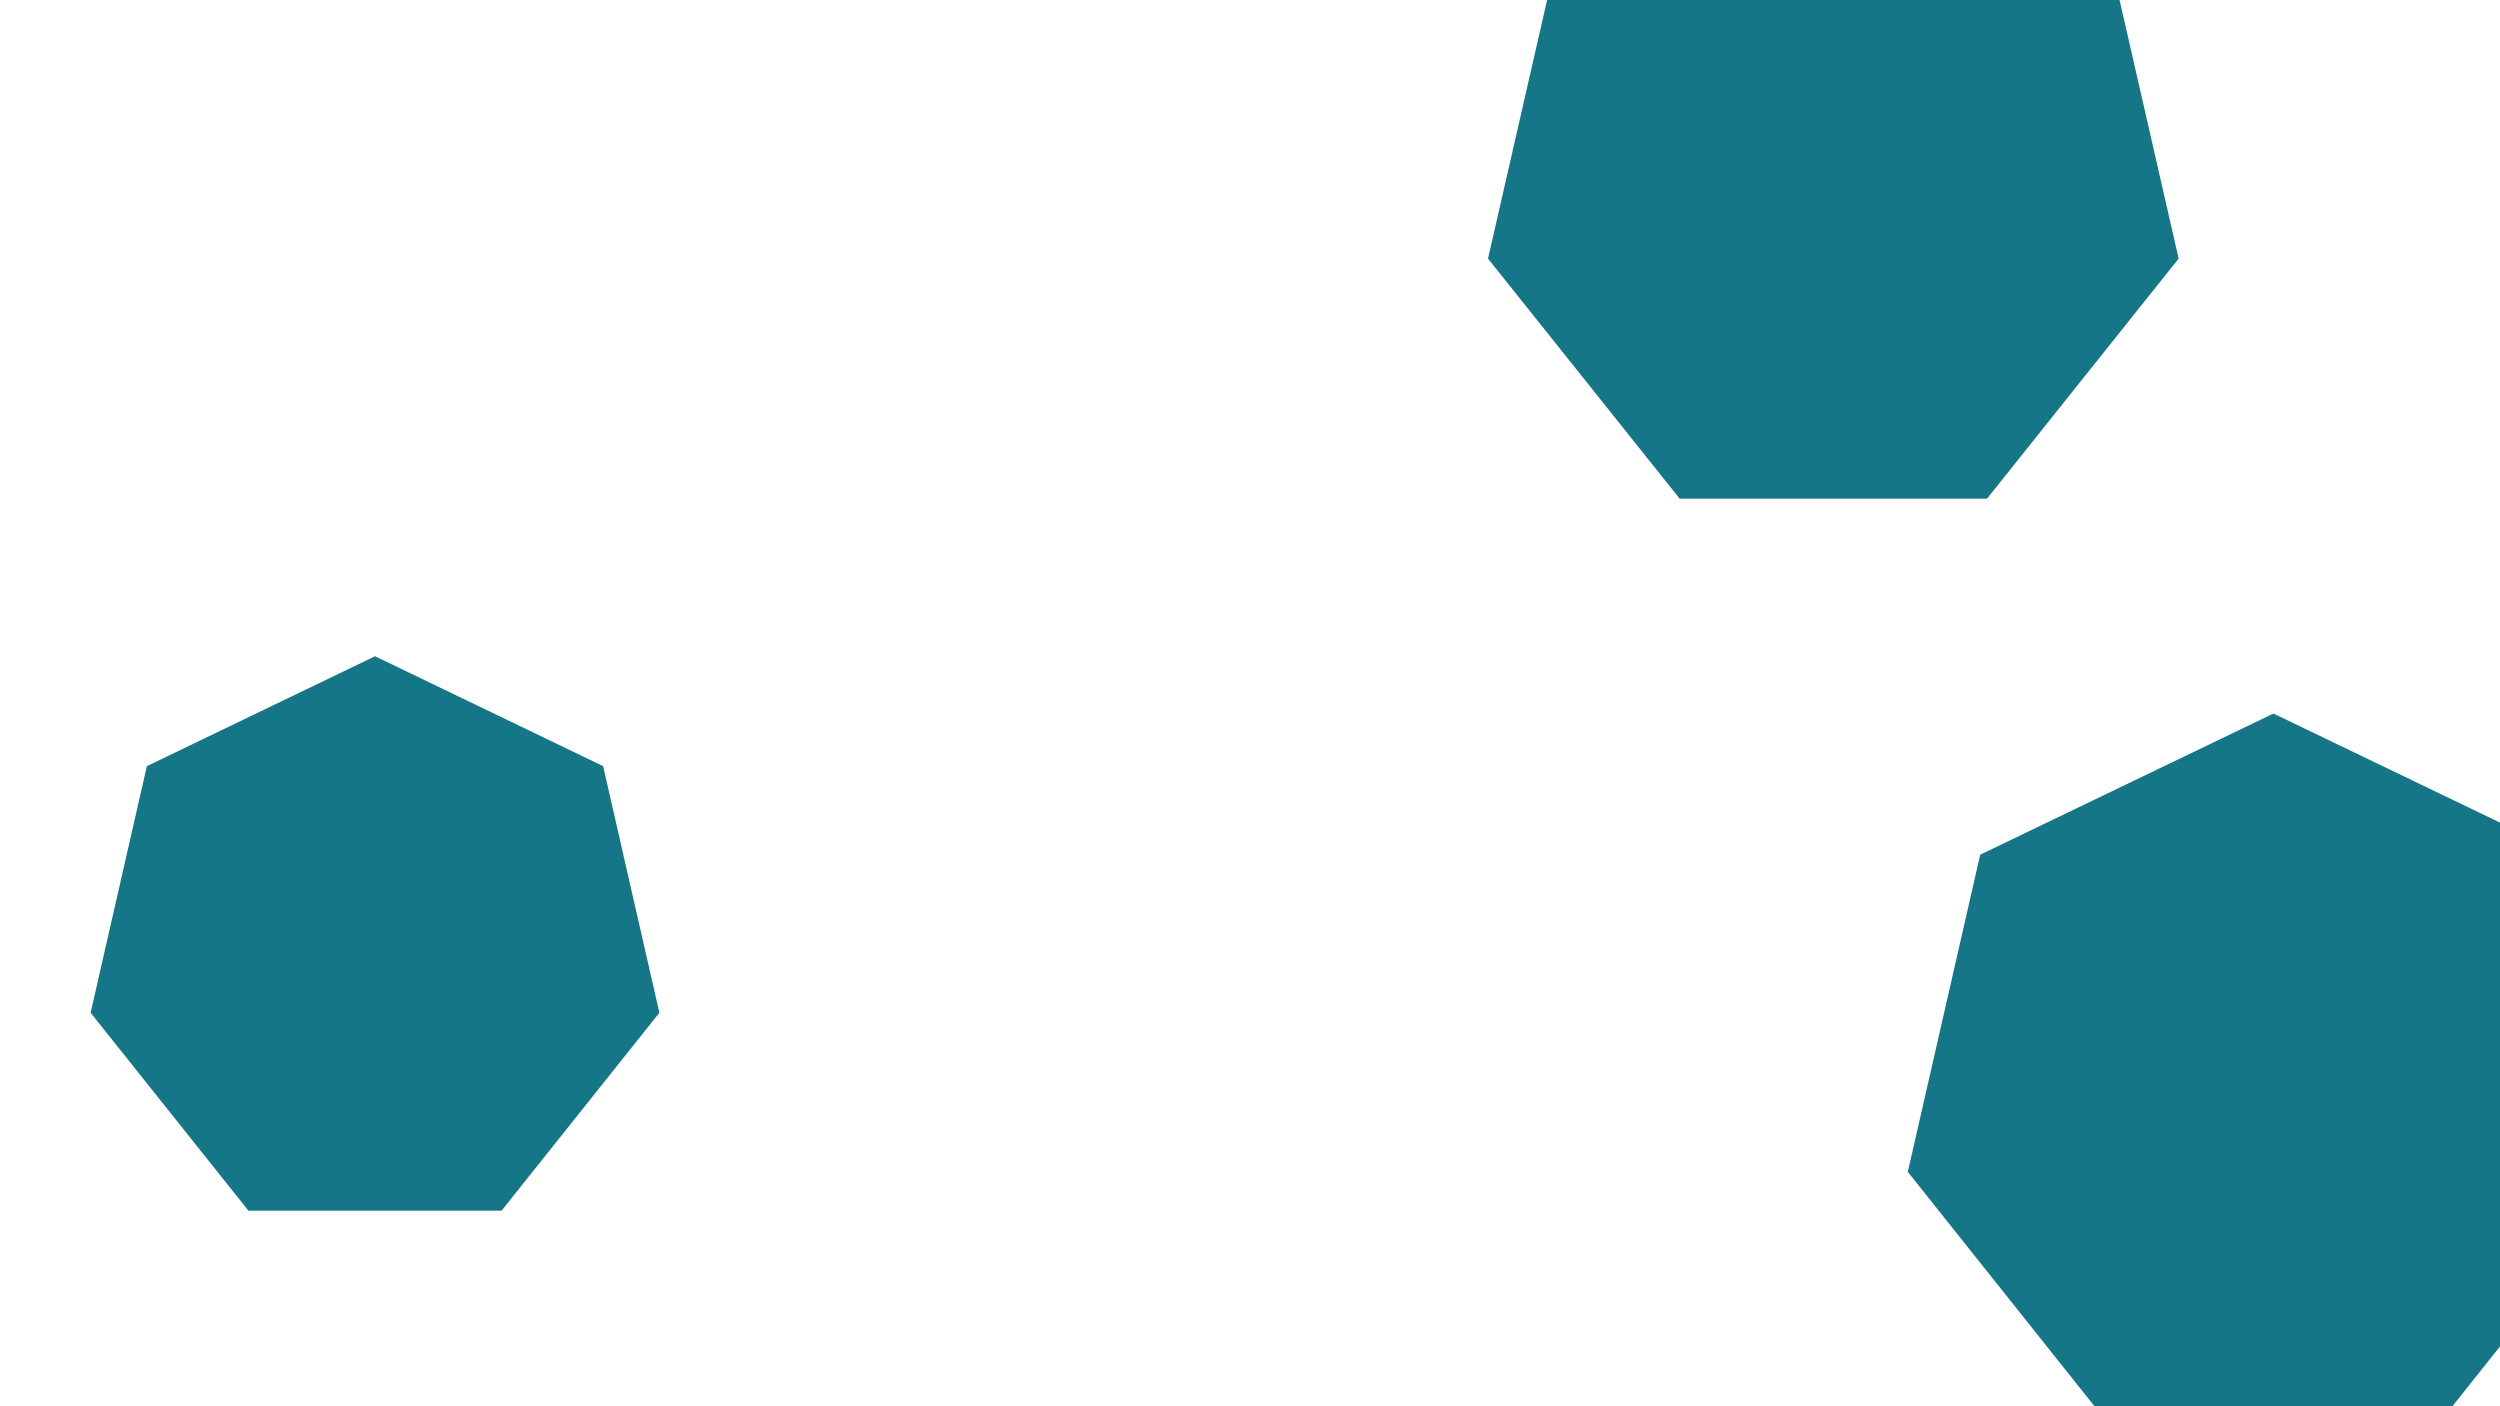 <svg id="visual" viewBox="0 0 960 540" width="960" height="540" xmlns="http://www.w3.org/2000/svg" xmlns:xlink="http://www.w3.org/1999/xlink" version="1.1"><rect width="960" height="540" fill="#FFF"></rect><g><g transform="translate(873 418)"><path d="M0 -144L112.6 -89.8L140.4 32L62.5 129.8L-62.5 129.8L-140.4 32L-112.6 -89.8Z" fill="#147686"></path></g><g transform="translate(144 364)"><path d="M0 -112L87.6 -69.8L109.2 24.9L48.6 100.9L-48.6 100.9L-109.2 24.9L-87.6 -69.8Z" fill="#147686"></path></g><g transform="translate(704 69)"><path d="M0 -136L106.3 -84.8L132.6 30.3L59 122.5L-59 122.5L-132.6 30.3L-106.3 -84.8Z" fill="#147686"></path></g></g></svg>